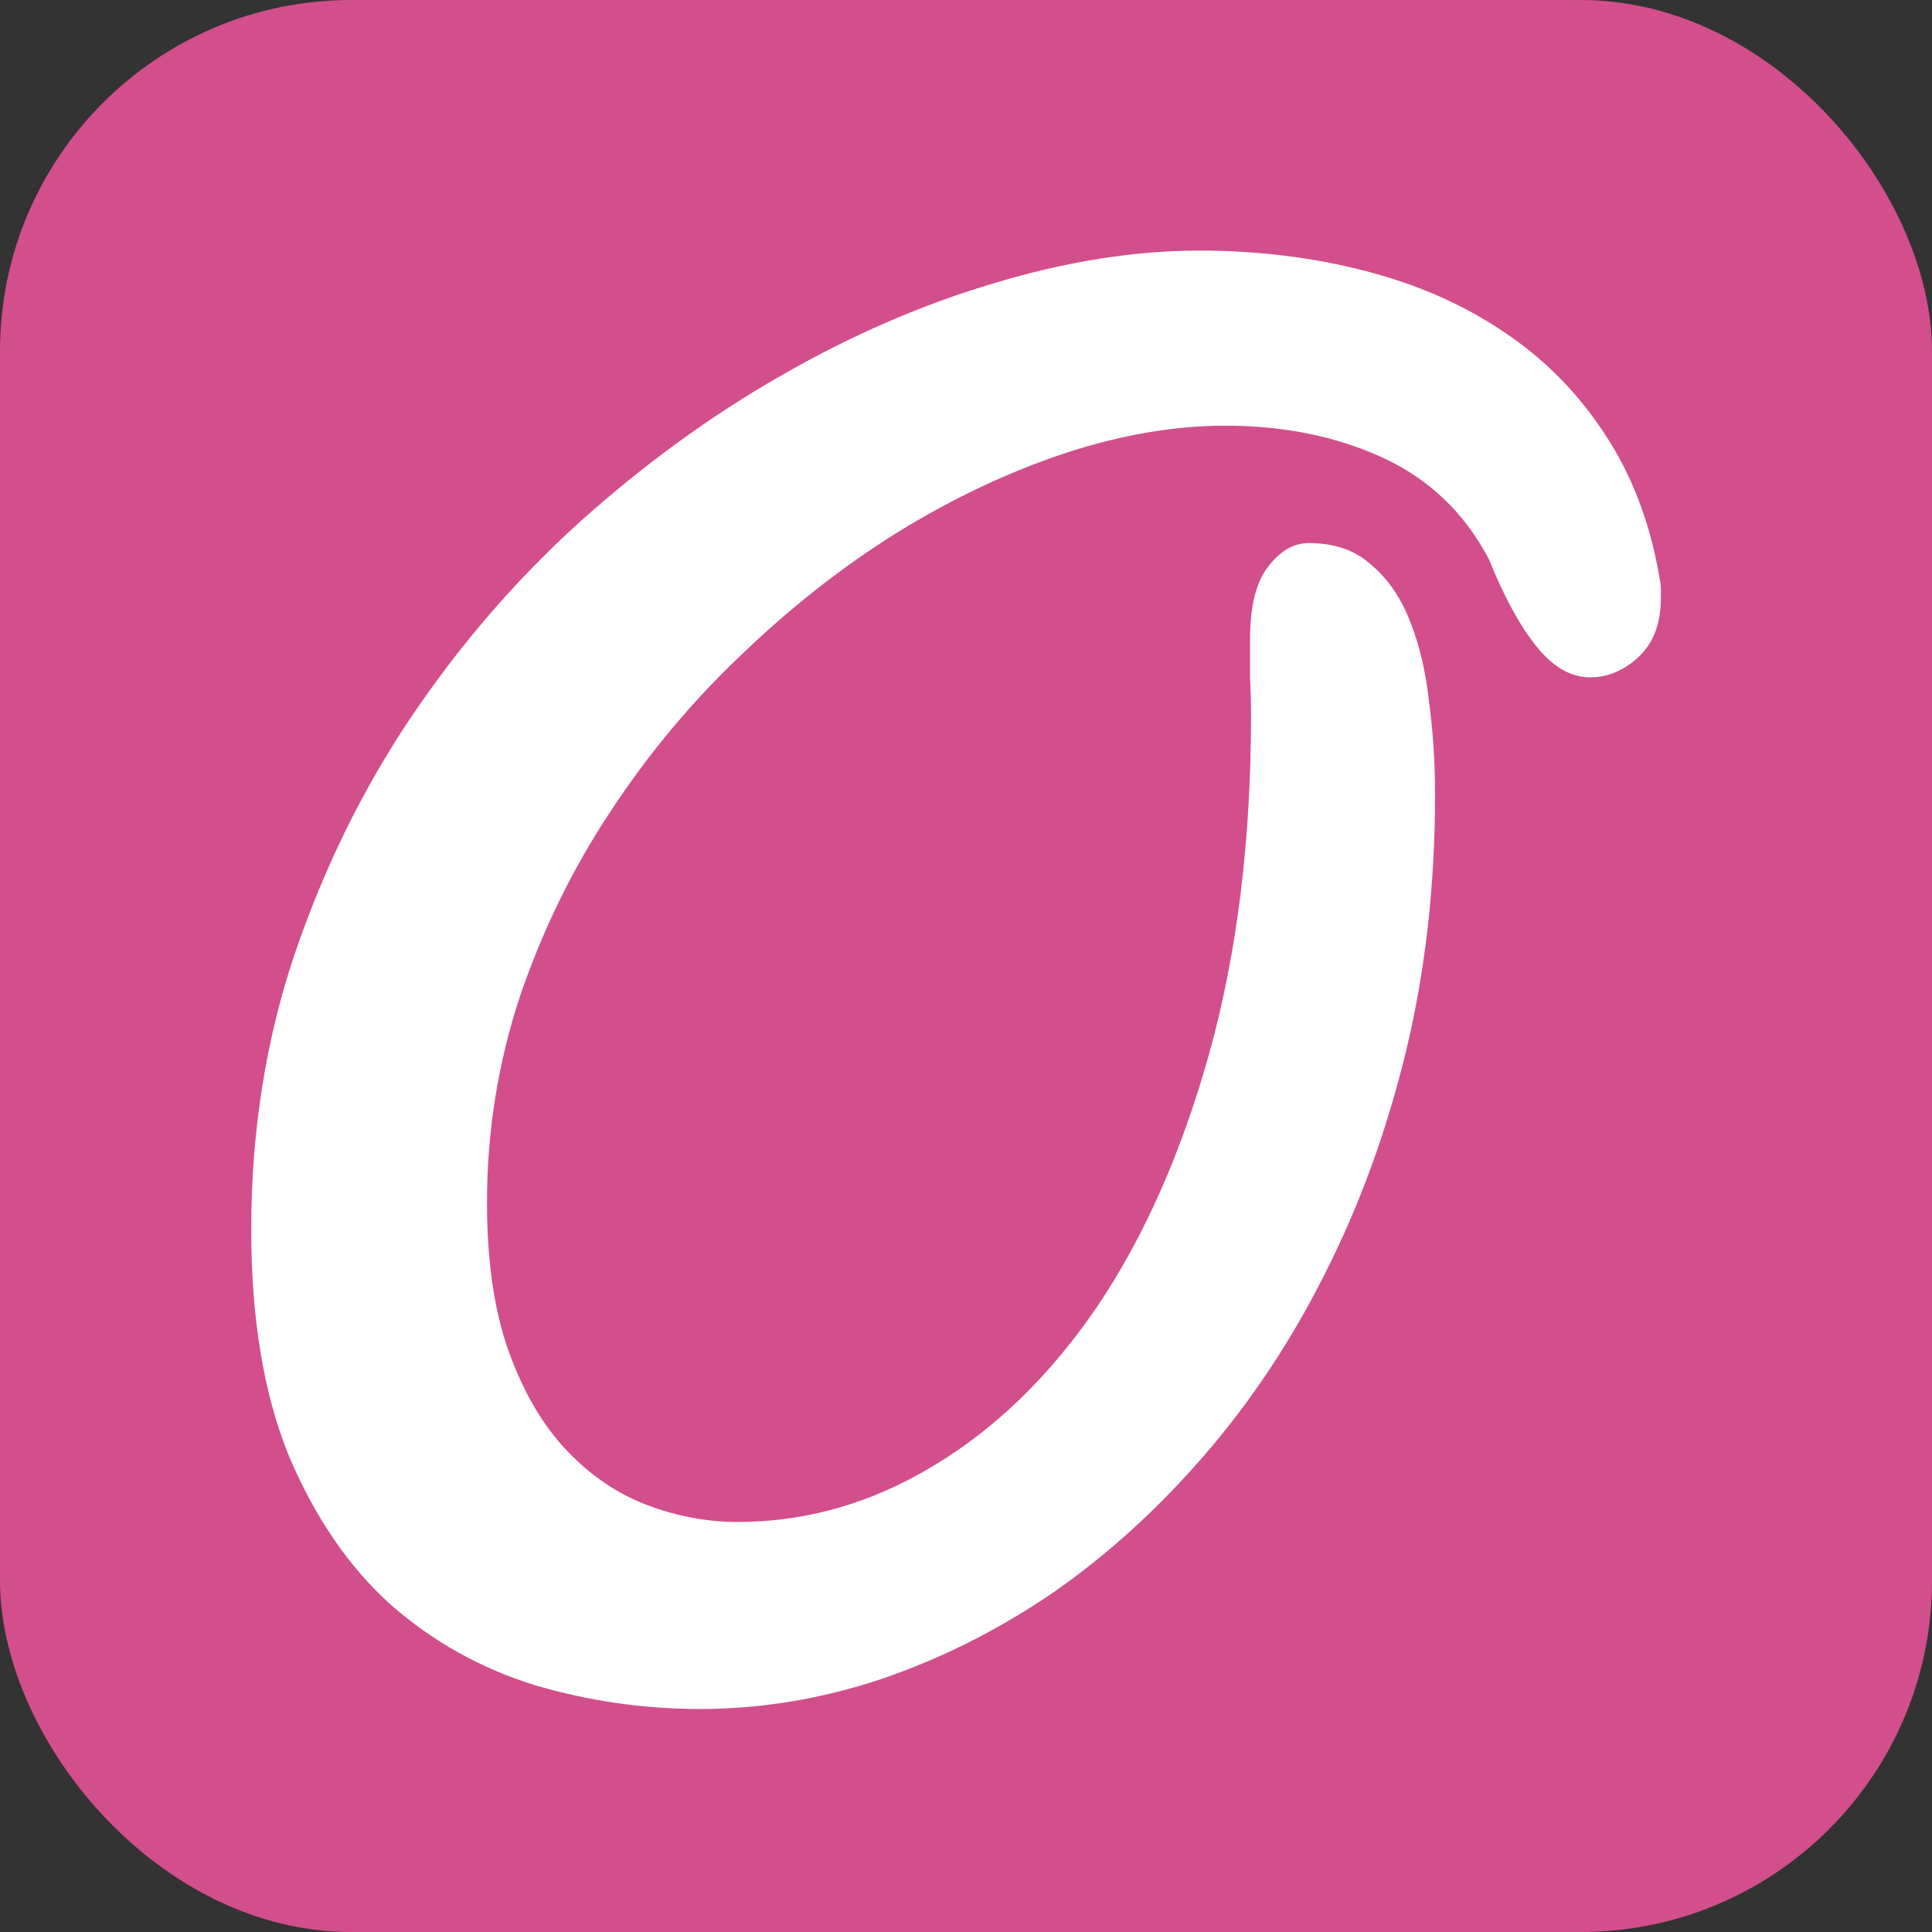 <svg viewBox="0 0 55 55" fill="none">
<rect x="0" y="0" width="55" height="55" fill="#333333" stroke="none"/>
<rect width="55" height="55" rx="10" fill="#D34E8C"/>
<path d="M7.152 35.001C7.152 32.245 7.558 29.648 8.37 27.213C9.201 24.759 10.305 22.502 11.684 20.444C13.081 18.367 14.685 16.508 16.498 14.865C18.329 13.223 20.236 11.835 22.219 10.702C24.22 9.55 26.24 8.673 28.279 8.068C30.337 7.445 32.291 7.134 34.142 7.134C35.784 7.134 37.342 7.323 38.815 7.7C40.306 8.078 41.628 8.654 42.779 9.428C43.95 10.202 44.922 11.184 45.696 12.373C46.47 13.544 46.99 14.922 47.254 16.508C47.273 16.602 47.282 16.687 47.282 16.763C47.282 16.838 47.282 16.923 47.282 17.018C47.282 17.754 47.065 18.32 46.631 18.717C46.215 19.094 45.762 19.283 45.272 19.283C44.724 19.283 44.214 18.991 43.742 18.405C43.27 17.82 42.817 16.989 42.383 15.913C41.684 14.591 40.674 13.629 39.352 13.024C38.031 12.42 36.539 12.118 34.878 12.118C33.424 12.118 31.895 12.383 30.29 12.911C28.704 13.44 27.128 14.185 25.561 15.148C24.012 16.111 22.53 17.273 21.114 18.632C19.698 19.972 18.452 21.464 17.376 23.106C16.3 24.73 15.441 26.486 14.799 28.374C14.176 30.262 13.864 32.216 13.864 34.236C13.864 35.917 14.072 37.333 14.487 38.484C14.903 39.636 15.45 40.571 16.13 41.288C16.81 42.005 17.574 42.525 18.424 42.846C19.273 43.167 20.133 43.327 21.001 43.327C22.946 43.327 24.796 42.798 26.552 41.741C28.326 40.684 29.884 39.173 31.225 37.21C32.565 35.227 33.632 32.82 34.425 29.988C35.218 27.137 35.614 23.928 35.614 20.359C35.614 20.001 35.605 19.651 35.586 19.311C35.586 18.953 35.586 18.585 35.586 18.207C35.586 17.263 35.756 16.574 36.096 16.14C36.435 15.687 36.823 15.46 37.257 15.46C37.993 15.46 38.588 15.668 39.041 16.083C39.513 16.48 39.881 17.018 40.145 17.697C40.41 18.358 40.589 19.123 40.684 19.991C40.797 20.841 40.853 21.719 40.853 22.625C40.853 25.193 40.58 27.619 40.032 29.903C39.485 32.169 38.72 34.274 37.738 36.219C36.775 38.145 35.624 39.882 34.283 41.43C32.962 42.959 31.527 44.262 29.979 45.338C28.43 46.395 26.797 47.217 25.079 47.802C23.38 48.368 21.662 48.651 19.925 48.651C18.32 48.651 16.753 48.425 15.224 47.972C13.694 47.5 12.325 46.735 11.117 45.678C9.928 44.602 8.965 43.195 8.229 41.458C7.511 39.702 7.152 37.55 7.152 35.001Z" fill="white"/>
</svg>
